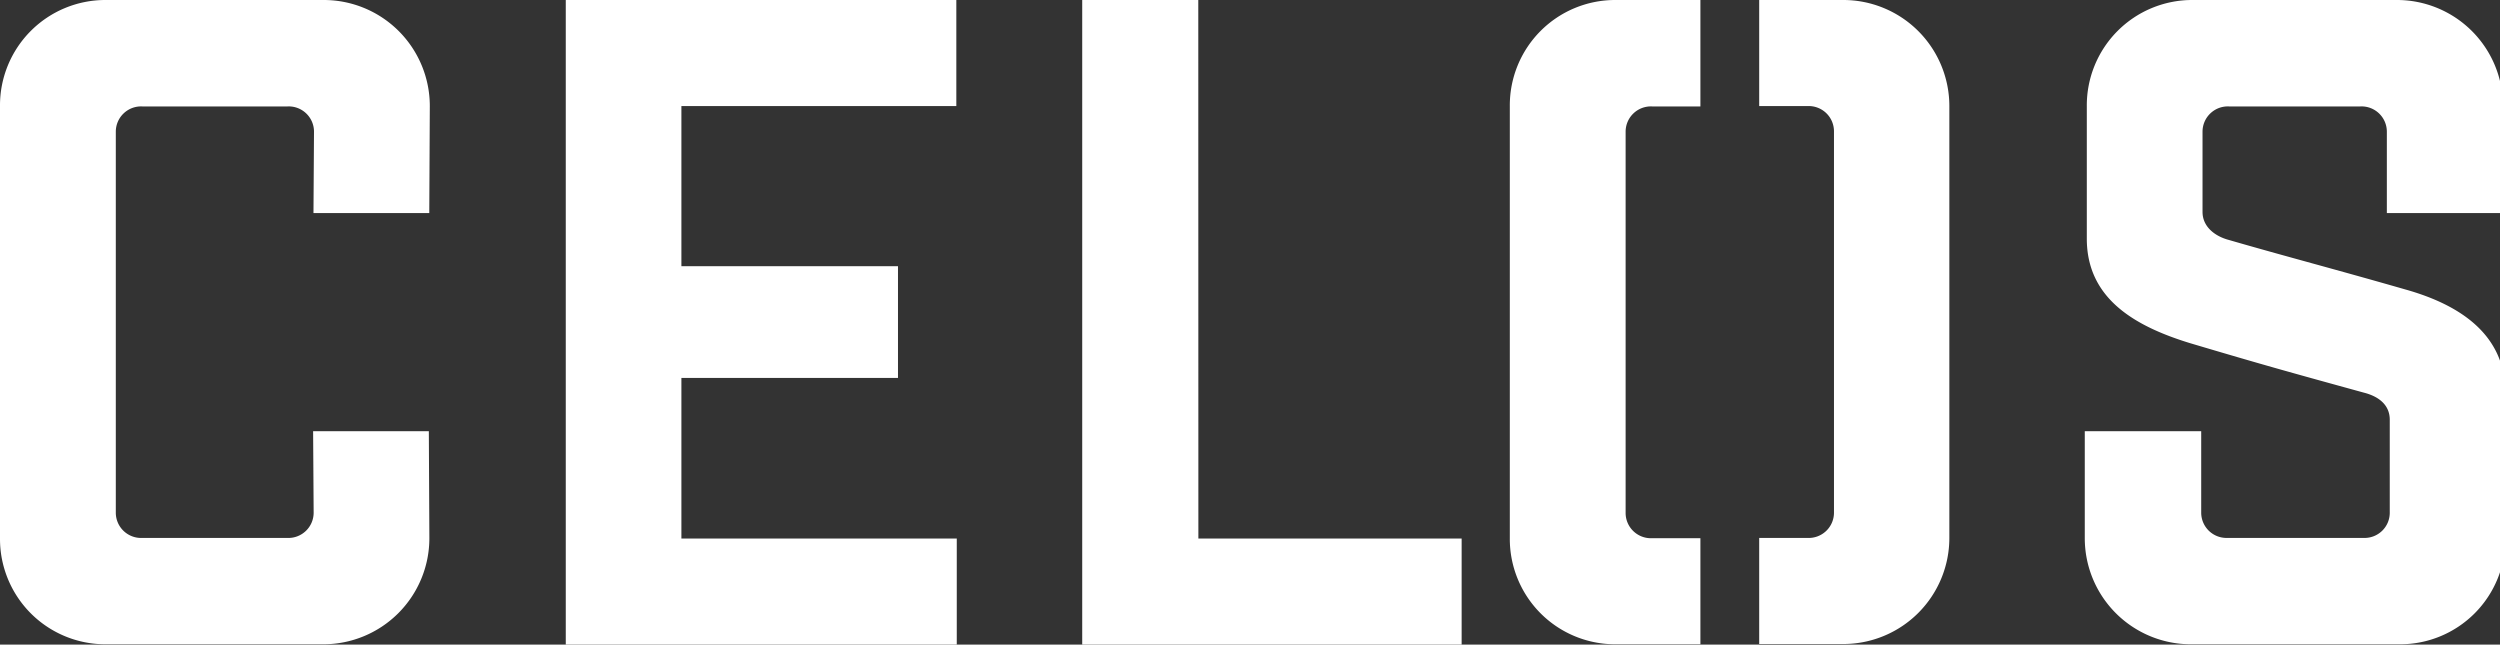<svg id="a5f269f0-7fe1-4eca-bcb8-dd6bb0e2fcb5" data-name="Ebene 1" xmlns="http://www.w3.org/2000/svg" viewBox="0 0 282.8 72.92">
	<rect x="0" y="0" width="282.8" height="72.92" fill="#333333" stroke="none"/>
	<path d="M48.56,24.1,48.62,12a12,12,0,0,0-12-12H11.94A11.92,11.92,0,0,0,0,12V60.88a11.92,11.92,0,0,0,11.94,12H36.57a12,12,0,0,0,12-12l-.06-12.1H35.42L35.48,58a2.86,2.86,0,0,1-3,2.85H16.1a2.86,2.86,0,0,1-3-2.85V14.89a2.86,2.86,0,0,1,3-2.85H32.52a2.86,2.86,0,0,1,3,2.85l-.06,9.21ZM64,72.92h44.23v-12H77.08V42.75h24.5V30.11H77.08V12h31.1V0H64ZM135.55,0H122.42V72.92h42.92v-12H135.56ZM272.08,32.74c-8-2.3-13.47-3.72-19.93-5.59-1.64-.43-3-1.53-3-3.17V14.89a2.86,2.86,0,0,1,3-2.85H267a2.86,2.86,0,0,1,3,2.85V24.1h13.14V12A12,12,0,0,0,271.09,0H248a11.92,11.92,0,0,0-11.94,12V27c0,6.68,5.26,9.86,11.72,11.83,8.1,2.41,11.28,3.29,19.6,5.58,1.75.44,2.95,1.43,2.95,3.07V58a2.85,2.85,0,0,1-2.95,2.85H251.93A2.86,2.86,0,0,1,249,58V48.78H235.83v12.1a12,12,0,0,0,12,12h23.65a11.91,11.91,0,0,0,11.93-12V44.56C283.46,37.89,278.32,34.49,272.08,32.74Z" fill="#ffffff" />
	<path d="M192.35,60.88h-5.46a2.86,2.86,0,0,1-3-2.85V14.89a2.86,2.86,0,0,1,3-2.85h5.46V0h-9.62a11.92,11.92,0,0,0-11.94,12V60.88a11.92,11.92,0,0,0,11.94,12h9.62Z" fill="#ffffff" />
	<path d="M208.46,0H199V12h5.46a2.86,2.86,0,0,1,3,2.85V58a2.86,2.86,0,0,1-3,2.85H199v12h9.51a12,12,0,0,0,12-12V12A12,12,0,0,0,208.46,0Z" fill="#ffffff" />
</svg>
